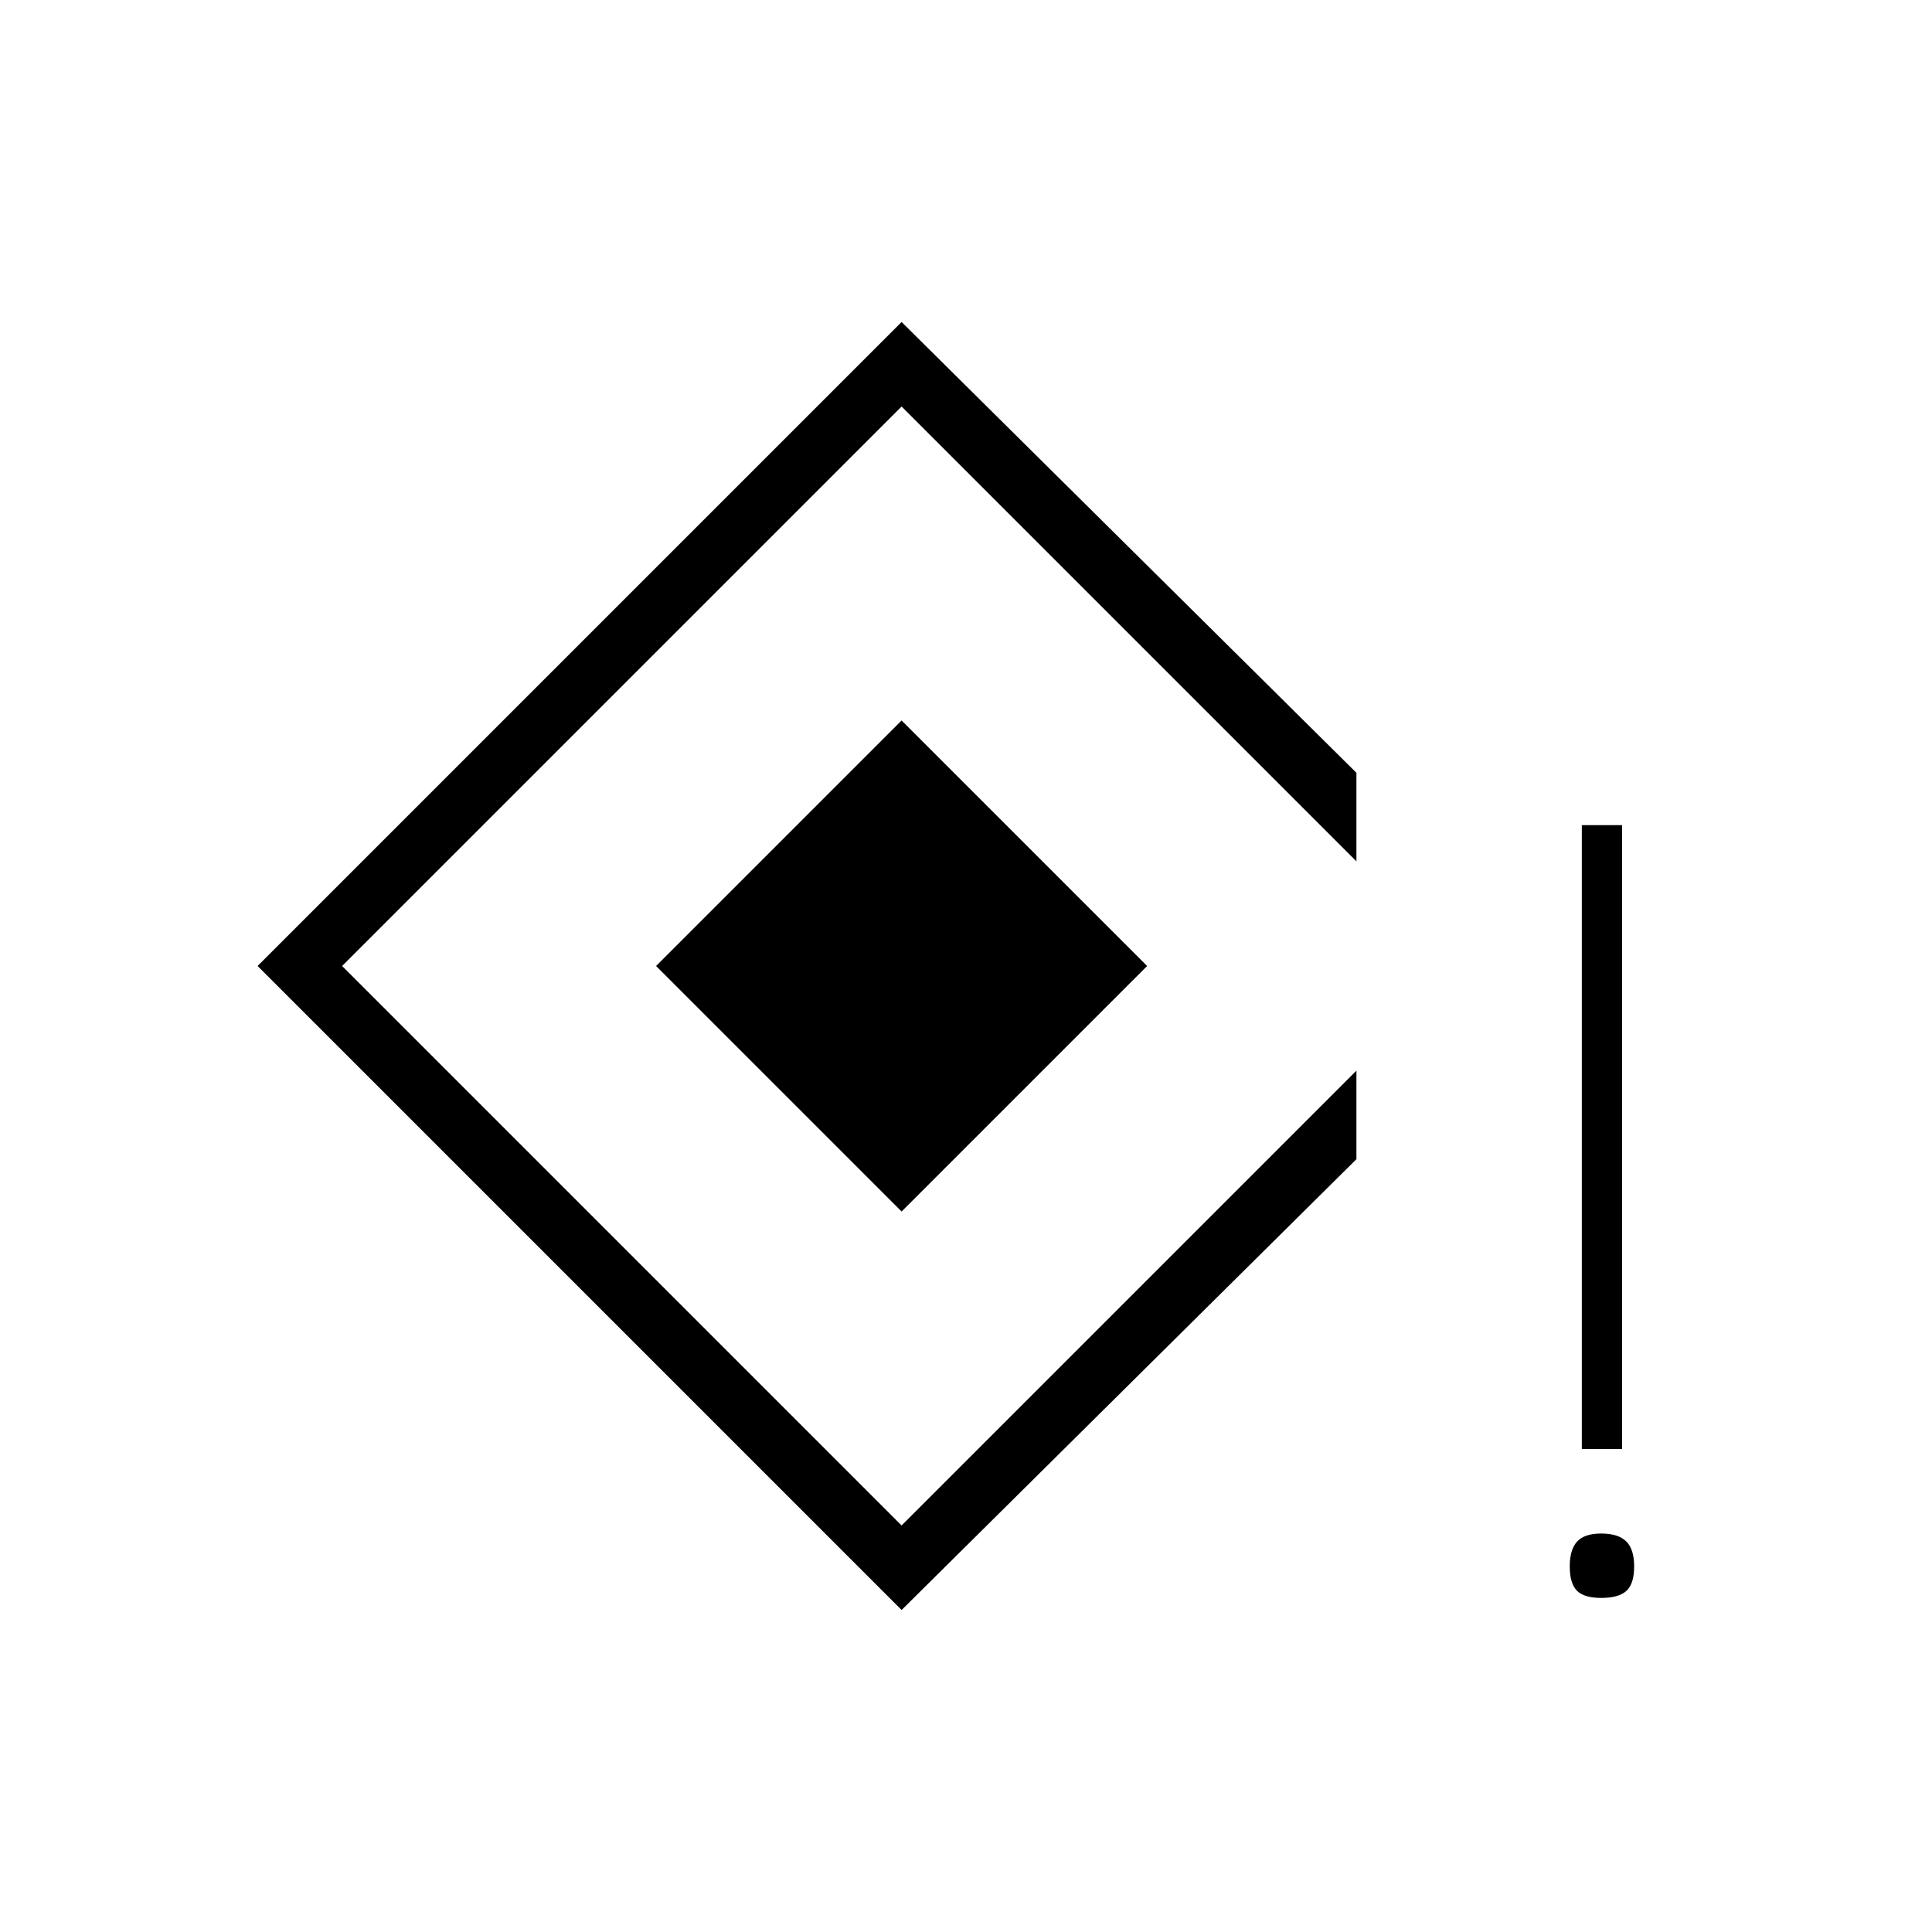 <svg xmlns="http://www.w3.org/2000/svg" height="20" viewBox="0 -960 960 960" width="20"><path d="M786-240v-310h20v310h-20Zm9.649 74q-8.649 0-12.149-3.649t-3.5-12Q780-190 783.649-194t12-4Q804-198 808-194.149t4 12.5q0 8.649-3.851 12.149t-12.5 3.5ZM448-160 128-480l320-320 226 224v44L448-758 170-480l278 278 226-226v44L448-160Zm0-198L326-480l122-122 122 122-122 122Z"/></svg>